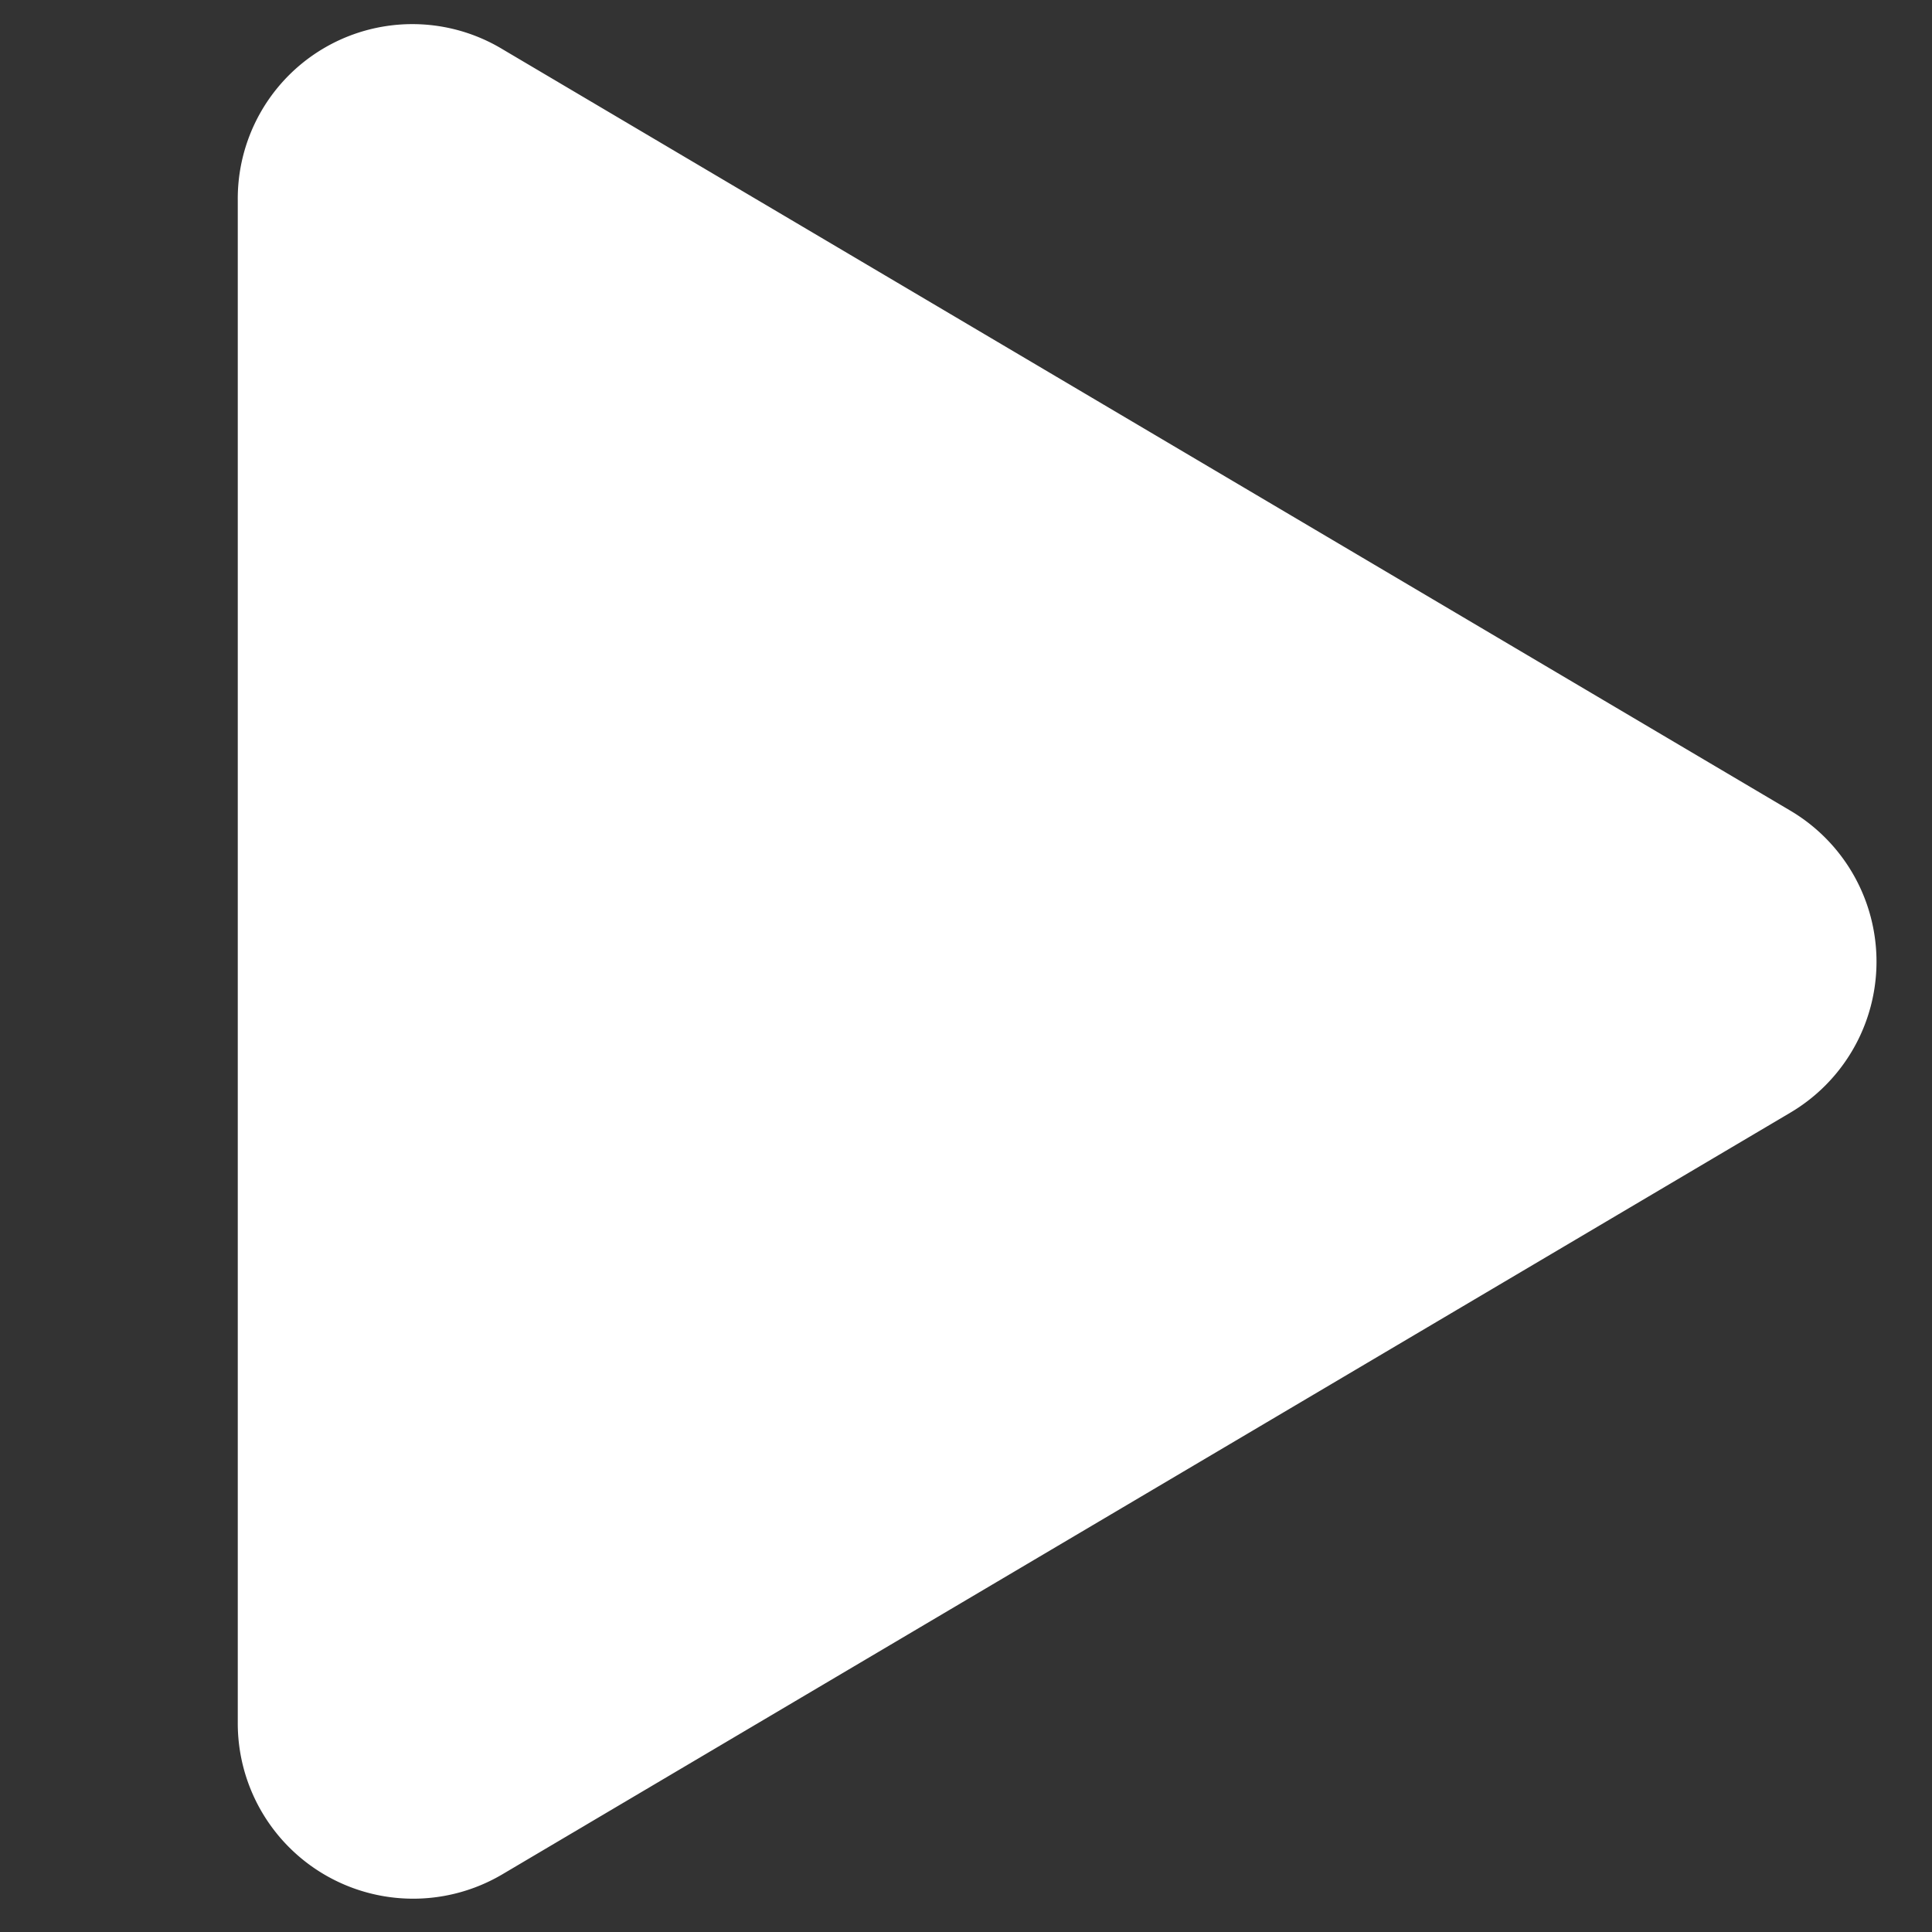 <svg xmlns="http://www.w3.org/2000/svg" xmlns:xlink="http://www.w3.org/1999/xlink" width="14" height="14" viewBox="0 0 14 14">
  <rect x="0" y="0" width="14" height="14" fill="#333333" stroke="none"/>
  <defs>
    <clipPath id="clip-path">
      <rect id="Rectangle_64042" data-name="Rectangle 64042" width="14" height="14" fill="#fff" stroke="#707070" stroke-width="1"/>
    </clipPath>
  </defs>
  <g id="Mask_Group_23762" data-name="Mask Group 23762" clip-path="url(#clip-path)">
    <path id="Icon_awesome-play" data-name="Icon awesome-play" d="M11.25,5.693,1.919.176A1.265,1.265,0,0,0,0,1.271V12.3A1.271,1.271,0,0,0,1.919,13.4L11.25,7.882A1.271,1.271,0,0,0,11.25,5.693Z" transform="translate(1.723 0.181)" fill="#fff"/>
  </g>
</svg>
